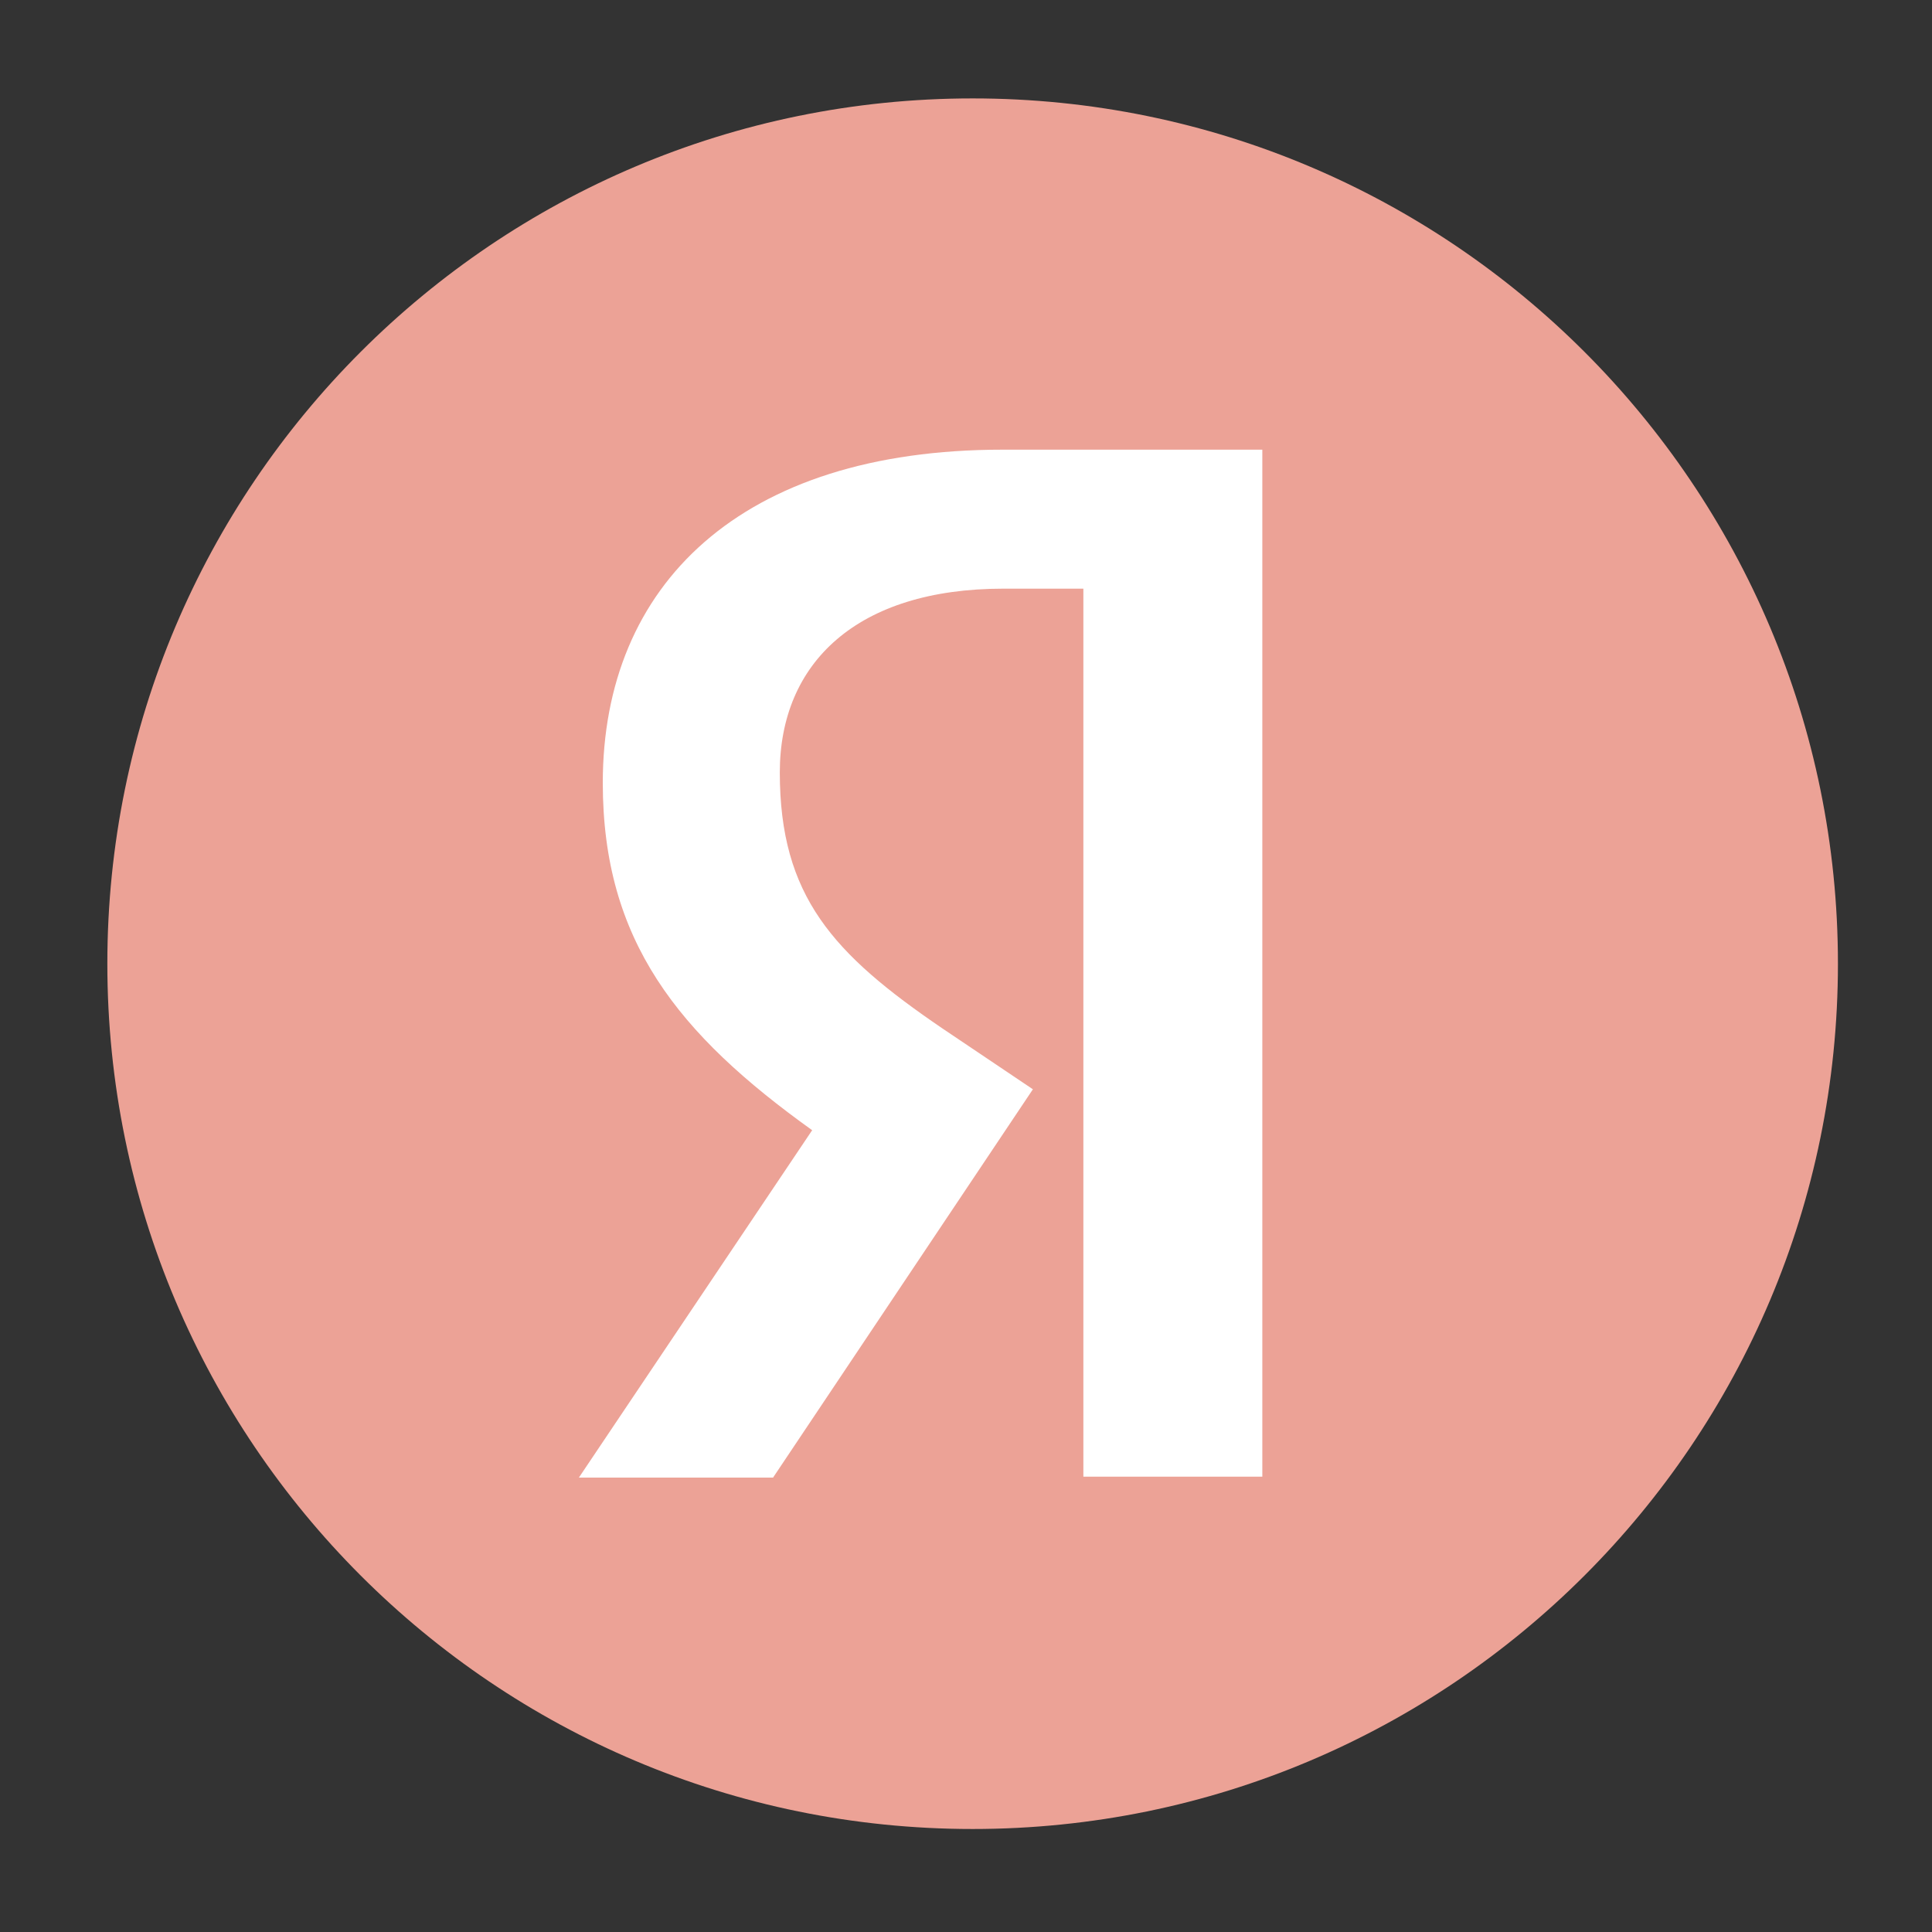 <?xml version="1.0" encoding="utf-8"?>
<svg xmlns="http://www.w3.org/2000/svg" viewBox="0 0 16 16">
  <rect x="0" y="0" width="16" height="16" fill="#333333" stroke="none"/>
  <path d="M 0.889 7.981 C 0.889 4.023 4.096 0.815 8.055 0.815 C 12.012 0.815 15.221 4.023 15.221 7.981 C 15.221 11.939 12.012 15.147 8.055 15.147 C 4.096 15.147 0.889 11.939 0.889 7.981 Z" style="fill: rgb(236, 162, 150);"/>
  <path d="M 8.972 4.875 L 8.31 4.875 C 7.097 4.875 6.458 5.49 6.458 6.397 C 6.458 7.422 6.899 7.901 7.806 8.518 L 8.554 9.021 L 6.402 12.237 L 4.794 12.237 L 6.726 9.36 C 5.615 8.564 4.992 7.791 4.992 6.483 C 4.992 4.844 6.134 3.724 8.302 3.724 L 10.454 3.724 L 10.454 12.229 L 8.972 12.229 L 8.972 4.875 Z" fill="#fff" style=""/>
</svg>
